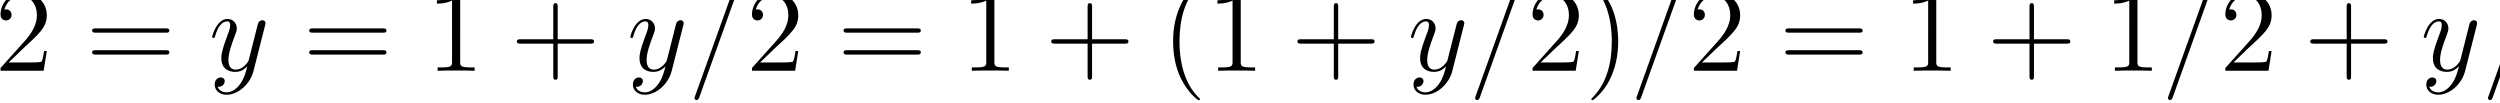 <?xml version="1.0" encoding="UTF-8" standalone="no"?>
<svg
   xmlns:dc="http://purl.org/dc/elements/1.1/"
   xmlns:cc="http://creativecommons.org/ns#"
   xmlns:rdf="http://www.w3.org/1999/02/22-rdf-syntax-ns#"
   xmlns:svg="http://www.w3.org/2000/svg"
   xmlns="http://www.w3.org/2000/svg"
   xmlns:sodipodi="http://sodipodi.sourceforge.net/DTD/sodipodi-0.dtd"
   xmlns:inkscape="http://www.inkscape.org/namespaces/inkscape"
   version="1.1"
   id="body"
   width="483.786"
   height="20.005"
   viewBox="0 0 0.672 0.028"
   preserveAspectRatio="none"
   inkscape:version="0.48.3.1 r9886"
   sodipodi:docname="ch4-Z-G-7.svg">
  <defs
     id="defs91" />
  <sodipodi:namedview
     pagecolor="#ffffff"
     bordercolor="#666666"
     borderopacity="1"
     objecttolerance="10"
     gridtolerance="10"
     guidetolerance="10"
     inkscape:pageopacity="0"
     inkscape:pageshadow="2"
     inkscape:window-width="640"
     inkscape:window-height="480"
     id="namedview89"
     showgrid="false"
     inkscape:zoom="0.32777778"
     inkscape:cx="382.30469"
     inkscape:cy="458.82151"
     inkscape:window-x="0"
     inkscape:window-y="24"
     inkscape:window-maximized="0"
     inkscape:current-layer="body" />
  <title
     id="title3">SVG drawing</title>
  <desc
     id="desc5">This was produced by version 4.4 of GNU libplot, a free library for exporting 2-D vector graphics.</desc>
  <g
     id="content"
     transform="matrix(0.002,0,0,-0.002,-2.7126562e-4,0.029)"
     xml:space="preserve"
     stroke-miterlimit="10.433"
     font-style="normal"
     font-variant="normal"
     font-weight="normal"
     font-stretch="normal"
     font-size-adjust="none"
     letter-spacing="normal"
     word-spacing="normal"
     style="font-style:normal;font-variant:normal;font-weight:normal;font-stretch:normal;letter-spacing:normal;word-spacing:normal;text-anchor:start;fill:none;stroke:#000000;stroke-linecap:butt;stroke-linejoin:miter;stroke-miterlimit:10.433;stroke-opacity:1;stroke-dasharray:none;stroke-dashoffset:0">
<path
   d="M 6.426,7.59 H 6.066 C 6.019,7.324 5.894,6.449 5.738,6.184 5.629,6.043 4.723,6.043 4.238,6.043 H 1.301 c 0.422,0.375 1.406,1.391 1.812,1.766 2.422,2.234 3.312,3.047 3.312,4.625 0,1.828 -1.453,3.047 -3.297,3.047 -1.844,0 -2.922,-1.563 -2.922,-2.938 0,-0.812 0.703,-0.812 0.75,-0.812 0.328,0 0.734,0.25 0.734,0.75 0,0.453 -0.297,0.75 -0.734,0.75 -0.156,0 -0.188,0 -0.234,-0.016 0.313,1.078 1.172,1.812 2.203,1.812 1.344,0 2.172,-1.125 2.172,-2.593 0,-1.344 -0.781,-2.532 -1.688,-3.547 L 0.207,5.293 V 4.918 H 6.004 z"
   id="path9"
   inkscape:connector-curvature="0"
   style="fill:#000000;stroke-width:0" />
<path
   d="m 22.395,10.074 0.041,0 0.043,10e-4 0.043,0.001 0.021,10e-4 0.022,0.002 0.021,10e-4 0.021,0.003 0.021,0.003 0.021,0.003 0.02,0.004 0.02,0.005 0.019,0.005 0.019,0.006 0.018,0.007 0.017,0.008 0.016,0.009 0.016,0.01 0.015,0.011 0.014,0.012 0.012,0.013 0.012,0.014 0.006,0.007 0.005,0.008 0.005,0.009 0.004,0.008 0.004,0.009 0.004,0.009 0.004,0.01 0.003,0.01 0.003,0.01 0.002,0.011 0.003,0.011 10e-4,0.011 0.002,0.012 10e-4,0.012 0,0.013 0.001,0.013 c 0,0.296 -0.266,0.296 -0.5,0.296 h -9.376 c -0.218,0 -0.5,0 -0.5,-0.281 0,-0.297 0.266,-0.297 0.5,-0.297 z"
   id="path11"
   inkscape:connector-curvature="0"
   style="fill:#000000;stroke-width:0" />
<path
   d="m 22.395,7.106 0.041,0 0.043,6e-4 0.043,0.001 0.021,0.001 0.022,0.002 0.021,0.002 0.021,0.002 0.021,0.003 0.021,0.004 0.02,0.004 0.02,0.005 0.019,0.006 0.019,0.007 0.018,0.007 0.017,0.008 0.016,0.009 0.016,0.01 0.015,0.011 0.014,0.013 0.012,0.014 0.012,0.015 0.006,0.008 0.005,0.008 0.005,0.009 0.004,0.009 0.004,0.009 0.004,0.01 0.004,0.01 0.003,0.01 0.003,0.011 0.002,0.011 0.003,0.012 10e-4,0.012 0.002,0.012 10e-4,0.013 0,0.013 0.001,0.014 c 0,0.297 -0.266,0.297 -0.5,0.297 h -9.376 c -0.218,0 -0.5,0 -0.5,-0.281 0,-0.312 0.266,-0.312 0.5,-0.312 z"
   id="path13"
   inkscape:connector-curvature="0"
   style="fill:#000000;stroke-width:0" />
<path
   d="M 32.414,3.137 32.33,3.023 32.241,2.913 32.149,2.805 32.052,2.701 32.002,2.651 31.95,2.602 31.898,2.554 31.845,2.508 31.791,2.463 31.736,2.42 31.68,2.378 31.623,2.338 31.565,2.3 31.506,2.263 31.446,2.229 31.385,2.196 31.324,2.166 31.261,2.138 31.198,2.112 31.133,2.089 31.068,2.068 31.001,2.049 30.934,2.033 30.866,2.02 30.798,2.01 30.728,2.002 30.657,1.998 30.586,1.996 c -0.203,0 -0.953,0.031 -1.203,0.766 0.047,-0.016 0.125,-0.016 0.156,-0.016 0.484,0 0.797,0.406 0.797,0.766 0,0.375 -0.297,0.5 -0.531,0.5 -0.266,0 -0.813,-0.188 -0.813,-0.969 0,-0.812 0.688,-1.375 1.594,-1.375 1.578,0 3.187,1.469 3.625,3.234 l 1.562,6.204 c 0.016,0.078 0.047,0.171 0.047,0.265 0,0.235 -0.187,0.391 -0.422,0.391 -0.14,0 -0.484,-0.063 -0.609,-0.531 L 33.617,6.559 C 33.539,6.262 33.539,6.231 33.414,6.059 33.086,5.621 32.57,5.074 31.805,5.074 c -0.891,0 -0.969,0.875 -0.969,1.312 0,0.906 0.422,2.125 0.859,3.266 0.172,0.469 0.266,0.688 0.266,1 0,0.672 -0.469,1.282 -1.25,1.282 -1.469,0 -2.063,-2.313 -2.063,-2.438 0,-0.062 0.079,-0.141 0.188,-0.141 0.141,0 0.156,0.062 0.219,0.281 0.375,1.344 0.984,1.969 1.609,1.969 0.141,0 0.406,0 0.406,-0.516 0,-0.422 -0.172,-0.875 -0.406,-1.484 -0.781,-2.078 -0.781,-2.609 -0.781,-2.984 0,-1.516 1.078,-1.859 1.875,-1.859 0.453,0 1.031,0.141 1.594,0.734 L 33.367,5.481 C 33.117,4.543 32.961,3.918 32.414,3.137 z"
   id="path15"
   inkscape:connector-curvature="0"
   style="fill:#000000;stroke-width:0" />
<path
   d="m 51.57,10.074 0.042,0 0.043,10e-4 0.043,0.001 0.021,10e-4 0.022,0.002 0.021,10e-4 0.021,0.003 0.021,0.003 0.021,0.003 0.02,0.004 0.02,0.005 0.019,0.005 0.018,0.006 0.018,0.007 0.018,0.008 0.016,0.009 0.016,0.01 0.015,0.011 0.013,0.012 0.013,0.013 0.012,0.014 0.005,0.007 0.006,0.008 0.004,0.009 0.005,0.008 0.004,0.009 0.004,0.009 0.004,0.01 0.003,0.01 0.003,0.01 0.002,0.011 0.002,0.011 0.002,0.011 10e-4,0.012 0.001,0.012 10e-4,0.013 0,0.013 c 0,0.296 -0.265,0.296 -0.5,0.296 h -9.375 c -0.218,0 -0.5,0 -0.5,-0.281 0,-0.297 0.266,-0.297 0.5,-0.297 z"
   id="path17"
   inkscape:connector-curvature="0"
   style="fill:#000000;stroke-width:0" />
<path
   d="m 51.57,7.106 0.042,0 0.043,6e-4 0.043,0.001 0.021,0.001 0.022,0.002 0.021,0.002 0.021,0.002 0.021,0.003 0.021,0.004 0.02,0.004 0.02,0.005 0.019,0.006 0.018,0.007 0.018,0.007 0.018,0.008 0.016,0.009 0.016,0.01 0.015,0.011 0.013,0.013 0.013,0.014 0.012,0.015 0.005,0.008 0.006,0.008 0.004,0.009 0.005,0.009 0.004,0.009 0.004,0.01 0.004,0.01 0.003,0.01 0.003,0.011 0.002,0.011 0.002,0.012 0.002,0.012 10e-4,0.012 0.001,0.013 10e-4,0.013 0,0.014 c 0,0.297 -0.265,0.297 -0.5,0.297 h -9.375 c -0.218,0 -0.5,0 -0.5,-0.281 0,-0.312 0.266,-0.312 0.5,-0.312 z"
   id="path19"
   inkscape:connector-curvature="0"
   style="fill:#000000;stroke-width:0" />
<path
   d="m 61.984,15.106 0,0.016 0,0.016 0,0.016 0,0.015 0,0.015 0,0.014 0,0.013 0,0.014 0,0.013 -0.001,0.012 0,0.012 -10e-4,0.012 0,0.011 -10e-4,0.01 -0.001,0.011 0,0.01 -10e-4,0.009 -0.002,0.009 -10e-4,0.009 -10e-4,0.009 -0.002,0.008 -10e-4,0.008 -0.002,0.007 -0.002,0.007 -0.005,0.013 -0.005,0.012 -0.006,0.011 -0.007,0.01 -0.007,0.008 -0.009,0.008 -0.01,0.007 -0.011,0.006 -0.012,0.005 -0.013,0.004 -0.015,0.003 -0.007,0.002 -0.008,10e-4 -0.009,0.002 -0.009,10e-4 -0.009,0.001 -0.009,10e-4 -0.01,0 -0.01,10e-4 -0.011,10e-4 -0.011,0 -0.011,0.001 -0.012,0 -0.012,0 -0.013,0 -0.013,0 -0.014,0 -0.014,0 -0.014,10e-4 c -0.391,-0.422 -1.188,-1.016 -2.813,-1.016 v -0.453 c 0.36,0 1.157,0 2.032,0.406 V 6.137 c 0,-0.562 -0.047,-0.766 -1.453,-0.766 H 58.953 V 4.918 c 0.422,0.031 1.969,0.031 2.485,0.031 0.531,0 2.062,0 2.484,-0.031 v 0.453 h -0.484 c -1.407,0 -1.454,0.203 -1.454,0.766 z"
   id="path21"
   inkscape:connector-curvature="0"
   style="fill:#000000;stroke-width:0" />
<path
   d="m 75.09,8.59 h 4.39 c 0.219,0 0.5,0 0.5,0.281 0,0.312 -0.265,0.312 -0.5,0.312 h -4.39 v 4.375 c 0,0.234 0,0.515 -0.281,0.515 -0.313,0 -0.313,-0.265 -0.313,-0.515 V 9.184 h -4.391 c -0.218,0 -0.5,0 -0.5,-0.297 0,-0.297 0.266,-0.297 0.5,-0.297 h 4.391 V 4.199 c 0,-0.219 0,-0.5 0.297,-0.5 0.297,0 0.297,0.266 0.297,0.5 z"
   id="path23"
   inkscape:connector-curvature="0"
   style="fill:#000000;stroke-width:0" />
<path
   d="M 88.617,3.137 88.533,3.023 88.444,2.913 88.352,2.805 88.255,2.701 88.205,2.651 88.154,2.602 88.101,2.554 88.048,2.508 87.994,2.463 87.939,2.42 87.883,2.378 87.826,2.338 87.768,2.3 87.709,2.263 87.649,2.229 87.589,2.196 87.527,2.166 87.464,2.138 87.401,2.112 87.336,2.089 87.271,2.068 87.205,2.049 87.137,2.033 87.07,2.02 87.001,2.01 86.931,2.002 86.86,1.998 86.789,1.996 c -0.203,0 -0.953,0.031 -1.203,0.766 0.047,-0.016 0.125,-0.016 0.156,-0.016 0.485,0 0.797,0.406 0.797,0.766 0,0.375 -0.297,0.5 -0.531,0.5 -0.266,0 -0.813,-0.188 -0.813,-0.969 0,-0.812 0.688,-1.375 1.594,-1.375 1.578,0 3.188,1.469 3.625,3.234 l 1.563,6.204 c 0.015,0.078 0.046,0.171 0.046,0.265 0,0.235 -0.187,0.391 -0.421,0.391 -0.141,0 -0.485,-0.063 -0.61,-0.531 L 89.82,6.559 C 89.742,6.262 89.742,6.231 89.617,6.059 89.289,5.621 88.773,5.074 88.008,5.074 c -0.891,0 -0.969,0.875 -0.969,1.312 0,0.906 0.422,2.125 0.859,3.266 0.172,0.469 0.266,0.688 0.266,1 0,0.672 -0.469,1.282 -1.25,1.282 -1.469,0 -2.062,-2.313 -2.062,-2.438 0,-0.062 0.078,-0.141 0.187,-0.141 0.141,0 0.156,0.062 0.219,0.281 0.375,1.344 0.984,1.969 1.609,1.969 0.141,0 0.406,0 0.406,-0.516 0,-0.422 -0.171,-0.875 -0.406,-1.484 -0.781,-2.078 -0.781,-2.609 -0.781,-2.984 0,-1.516 1.078,-1.859 1.875,-1.859 0.453,0 1.031,0.141 1.594,0.734 L 89.57,5.481 C 89.32,4.543 89.164,3.918 88.617,3.137 z"
   id="path25"
   inkscape:connector-curvature="0"
   style="fill:#000000;stroke-width:0" />
<path
   d="m 99.426,16.246 0,0.001 0,0.001 0,0.002 0.001,0.002 0,0.002 10e-4,0.002 0.001,0.003 0.001,0.003 10e-4,0.003 0.001,0.004 0.001,0.004 10e-4,0.004 0.002,0.004 10e-4,0.004 0.003,0.01 0.004,0.01 0.004,0.011 0.003,0.011 0.004,0.012 0.005,0.012 0.004,0.012 0.009,0.026 0.008,0.025 0.005,0.013 0.004,0.012 0.004,0.013 0.004,0.011 0.003,0.012 0.004,0.011 0.003,0.01 0.003,0.009 0.001,0.005 0.001,0.004 10e-4,0.004 0.001,0.004 0.001,0.003 10e-4,0.004 0.001,0.003 0,0.003 0.001,0.002 0,0.002 0,0.002 10e-4,0.002 c 0,0.187 -0.157,0.297 -0.282,0.297 -0.078,0 -0.218,0 -0.343,-0.344 L 93.566,1.527 c 0,-0.016 -0.093,-0.25 -0.093,-0.281 0,-0.188 0.156,-0.297 0.281,-0.297 0.094,0 0.234,0.016 0.359,0.344 z"
   id="path27"
   inkscape:connector-curvature="0"
   style="fill:#000000;stroke-width:0" />
<path
   d="m 107.42,7.59 h -0.36 C 107.01,7.324 106.89,6.449 106.73,6.184 106.62,6.043 105.71,6.043 105.23,6.043 h -2.94 c 0.42,0.375 1.41,1.391 1.82,1.766 2.42,2.234 3.31,3.047 3.31,4.625 0,1.828 -1.46,3.047 -3.3,3.047 -1.84,0 -2.92,-1.563 -2.92,-2.938 0,-0.812 0.7,-0.812 0.75,-0.812 0.33,0 0.73,0.25 0.73,0.75 0,0.453 -0.29,0.75 -0.73,0.75 -0.16,0 -0.19,0 -0.24,-0.016 0.32,1.078 1.18,1.812 2.21,1.812 1.34,0 2.17,-1.125 2.17,-2.593 0,-1.344 -0.78,-2.532 -1.69,-3.547 L 101.2,5.293 V 4.918 h 5.8 z"
   id="path29"
   inkscape:connector-curvature="0"
   style="fill:#000000;stroke-width:0" />
<path
   d="m 123.39,10.074 0.04,0 0.04,10e-4 0.04,0.001 0.03,10e-4 0.02,0.002 0.02,10e-4 0.02,0.003 0.02,0.003 0.02,0.003 0.02,0.004 0.02,0.005 0.02,0.005 0.02,0.006 0.02,0.007 0.01,0.008 0.02,0.009 0.02,0.01 0.01,0.011 0.01,0.012 0.02,0.013 0.01,0.014 0,0.007 0.01,0.008 0,0.009 0.01,0.008 0,0.009 0.01,0.009 0,0.01 0,0.01 0.01,0.01 0,0.011 0,0.011 0,0.011 0.01,0.012 0,0.012 0,0.013 0,0.013 c 0,0.296 -0.27,0.296 -0.5,0.296 h -9.38 c -0.22,0 -0.5,0 -0.5,-0.281 0,-0.297 0.27,-0.297 0.5,-0.297 z"
   id="path31"
   inkscape:connector-curvature="0"
   style="fill:#000000;stroke-width:0" />
<path
   d="m 123.39,7.106 0.04,0 0.04,6e-4 0.04,0.001 0.03,0.001 0.02,0.002 0.02,0.002 0.02,0.002 0.02,0.003 0.02,0.004 0.02,0.004 0.02,0.005 0.02,0.006 0.02,0.007 0.02,0.007 0.01,0.008 0.02,0.009 0.02,0.01 0.01,0.011 0.01,0.013 0.02,0.014 0.01,0.015 0,0.008 0.01,0.008 0,0.009 0.01,0.009 0,0.009 0.01,0.01 0,0.01 0,0.01 0.01,0.011 0,0.011 0,0.012 0,0.012 0.01,0.012 0,0.013 0,0.013 0,0.014 c 0,0.297 -0.27,0.297 -0.5,0.297 h -9.38 c -0.22,0 -0.5,0 -0.5,-0.281 0,-0.312 0.27,-0.312 0.5,-0.312 z"
   id="path33"
   inkscape:connector-curvature="0"
   style="fill:#000000;stroke-width:0" />
<path
   d="m 133.78,15.106 0,0.016 0,0.016 0,0.016 0,0.015 0,0.015 0,0.014 0,0.013 0,0.014 0,0.013 0,0.012 0,0.012 0,0.012 0,0.011 0,0.01 0,0.011 0,0.01 0,0.009 -0.01,0.009 0,0.009 0,0.009 0,0.008 0,0.008 0,0.007 -0.01,0.007 0,0.013 -0.01,0.012 0,0.011 -0.01,0.01 -0.01,0.008 0,0.008 -0.01,0.007 -0.02,0.006 -0.01,0.005 -0.01,0.004 -0.01,0.003 -0.01,0.002 -0.01,10e-4 -0.01,0.002 -0.01,10e-4 -0.01,0.001 -0.01,10e-4 -0.01,0 -0.01,10e-4 -0.01,10e-4 -0.01,0 -0.01,0.001 -0.01,0 -0.01,0 -0.02,0 -0.01,0 -0.01,0 -0.02,0 -0.01,10e-4 c -0.39,-0.422 -1.19,-1.016 -2.81,-1.016 v -0.453 c 0.36,0 1.15,0 2.03,0.406 V 6.137 c 0,-0.562 -0.05,-0.766 -1.46,-0.766 h -0.48 V 4.918 c 0.42,0.031 1.97,0.031 2.48,0.031 0.54,0 2.07,0 2.49,-0.031 v 0.453 h -0.49 c -1.4,0 -1.45,0.203 -1.45,0.766 z"
   id="path35"
   inkscape:connector-curvature="0"
   style="fill:#000000;stroke-width:0" />
<path
   d="m 146.91,8.59 h 4.39 c 0.22,0 0.5,0 0.5,0.281 0,0.312 -0.27,0.312 -0.5,0.312 h -4.39 v 4.375 c 0,0.234 0,0.515 -0.29,0.515 -0.31,0 -0.31,-0.265 -0.31,-0.515 V 9.184 h -4.39 c -0.22,0 -0.5,0 -0.5,-0.297 0,-0.297 0.27,-0.297 0.5,-0.297 h 4.39 V 4.199 c 0,-0.219 0,-0.5 0.3,-0.5 0.3,0 0.3,0.266 0.3,0.5 z"
   id="path37"
   inkscape:connector-curvature="0"
   style="fill:#000000;stroke-width:0" />
<path
   d="m 161.41,1.059 0,0.009 0,0.009 0,0.004 0,0.005 0,0.005 0,0.005 -0.01,0.005 0,0.006 0,0.006 0,0.006 -0.01,0.007 0,0.007 -0.01,0.008 -0.01,0.008 0,0.009 -0.01,0.01 -0.01,0.011 -0.01,0.011 0,0.006 -0.01,0.006 -0.01,0.006 0,0.007 -0.01,0.007 0,0.007 -0.01,0.007 -0.01,0.008 -0.01,0.008 0,0.008 -0.01,0.008 -0.01,0.009 -0.01,0.009 -0.01,0.009 -0.01,0.009 -0.01,0.01 -0.01,0.01 -0.01,0.01 -0.01,0.011 -0.01,0.011 -0.01,0.011 -0.02,0.012 -0.01,0.012 -0.01,0.012 c -1.58,1.609 -2.47,4.234 -2.47,7.469 0,3.094 0.74,5.735 2.58,7.625 0.17,0.141 0.17,0.172 0.17,0.219 0,0.094 -0.08,0.125 -0.16,0.125 -0.2,0 -1.5,-1.141 -2.28,-2.703 -0.81,-1.61 -1.17,-3.313 -1.17,-5.266 0,-1.406 0.22,-3.297 1.05,-5 0.94,-1.906 2.23,-2.938 2.4,-2.938 0.08,0 0.16,0.031 0.16,0.125 z"
   id="path39"
   inkscape:connector-curvature="0"
   style="fill:#000000;stroke-width:0" />
<path
   d="m 166.89,15.106 0,0.016 0,0.016 0,0.016 0,0.015 0,0.015 0,0.014 0,0.013 0,0.014 0,0.013 0,0.012 0,0.012 -0.01,0.012 0,0.011 0,0.01 0,0.011 0,0.01 0,0.009 0,0.009 0,0.009 0,0.009 0,0.008 -0.01,0.008 0,0.007 0,0.007 0,0.013 -0.01,0.012 -0.01,0.011 0,0.01 -0.01,0.008 -0.01,0.008 -0.01,0.007 -0.01,0.006 -0.01,0.005 -0.01,0.004 -0.02,0.003 -0.01,0.002 -0.01,10e-4 0,0.002 -0.01,10e-4 -0.01,0.001 -0.01,10e-4 -0.01,0 -0.01,10e-4 -0.01,10e-4 -0.01,0 -0.01,0.001 -0.02,0 -0.01,0 -0.01,0 -0.01,0 -0.02,0 -0.01,0 -0.02,10e-4 c -0.39,-0.422 -1.18,-1.016 -2.81,-1.016 v -0.453 c 0.36,0 1.16,0 2.03,0.406 V 6.137 c 0,-0.562 -0.04,-0.766 -1.45,-0.766 h -0.49 V 4.918 c 0.43,0.031 1.97,0.031 2.49,0.031 0.53,0 2.06,0 2.48,-0.031 v 0.453 h -0.48 c -1.41,0 -1.45,0.203 -1.45,0.766 z"
   id="path41"
   inkscape:connector-curvature="0"
   style="fill:#000000;stroke-width:0" />
<path
   d="m 179.99,8.59 h 4.39 c 0.22,0 0.5,0 0.5,0.281 0,0.312 -0.26,0.312 -0.5,0.312 h -4.39 v 4.375 c 0,0.234 0,0.515 -0.28,0.515 -0.31,0 -0.31,-0.265 -0.31,-0.515 V 9.184 h -4.39 c -0.22,0 -0.5,0 -0.5,-0.297 0,-0.297 0.26,-0.297 0.5,-0.297 h 4.39 V 4.199 c 0,-0.219 0,-0.5 0.3,-0.5 0.29,0 0.29,0.266 0.29,0.5 z"
   id="path43"
   inkscape:connector-curvature="0"
   style="fill:#000000;stroke-width:0" />
<path
   d="M 193.53,3.137 193.45,3.023 193.36,2.913 193.27,2.805 193.17,2.701 193.12,2.651 193.07,2.602 193.02,2.554 192.96,2.508 192.91,2.463 192.85,2.42 192.8,2.378 192.74,2.338 192.68,2.3 192.62,2.263 192.56,2.229 192.5,2.196 192.44,2.166 192.38,2.138 192.31,2.112 192.25,2.089 192.18,2.068 192.12,2.049 192.05,2.033 191.98,2.02 191.91,2.01 191.84,2.002 191.77,1.998 191.7,1.996 c -0.2,0 -0.95,0.031 -1.2,0.766 0.05,-0.016 0.12,-0.016 0.16,-0.016 0.48,0 0.79,0.406 0.79,0.766 0,0.375 -0.29,0.5 -0.53,0.5 -0.26,0 -0.81,-0.188 -0.81,-0.969 0,-0.812 0.69,-1.375 1.59,-1.375 1.58,0 3.19,1.469 3.63,3.234 l 1.56,6.204 c 0.02,0.078 0.05,0.171 0.05,0.265 0,0.235 -0.19,0.391 -0.42,0.391 -0.14,0 -0.49,-0.063 -0.61,-0.531 l -1.18,-4.672 c -0.07,-0.297 -0.07,-0.328 -0.2,-0.5 -0.33,-0.438 -0.84,-0.984 -1.61,-0.984 -0.89,0 -0.97,0.875 -0.97,1.312 0,0.906 0.43,2.125 0.86,3.266 0.17,0.469 0.27,0.688 0.27,1 0,0.672 -0.47,1.282 -1.25,1.282 -1.47,0 -2.06,-2.313 -2.06,-2.438 0,-0.062 0.07,-0.141 0.18,-0.141 0.14,0 0.16,0.062 0.22,0.281 0.38,1.344 0.99,1.969 1.61,1.969 0.14,0 0.41,0 0.41,-0.516 0,-0.422 -0.17,-0.875 -0.41,-1.484 C 191,7.527 191,6.996 191,6.621 c 0,-1.516 1.08,-1.859 1.88,-1.859 0.45,0 1.03,0.141 1.59,0.734 l 0.01,-0.016 C 194.23,4.543 194.08,3.918 193.53,3.137 z"
   id="path45"
   inkscape:connector-curvature="0"
   style="fill:#000000;stroke-width:0" />
<path
   d="m 204.34,16.246 0,0.001 0,0.001 0,0.002 0,0.002 0,0.002 0,0.002 0,0.003 0,0.003 0,0.003 0,0.004 0,0.004 0,0.004 0.01,0.004 0,0.004 0,0.01 0,0.01 0.01,0.011 0,0.011 0.01,0.012 0,0.012 0,0.012 0.01,0.026 0.01,0.025 0.01,0.013 0,0.012 0,0.013 0.01,0.011 0,0.012 0.01,0.011 0,0.01 0,0.009 0,0.005 0,0.004 0,0.004 0.01,0.004 0,0.003 0,0.004 0,0.003 0,0.003 0,0.002 0,0.002 0,0.002 0,0.002 c 0,0.187 -0.16,0.297 -0.28,0.297 -0.08,0 -0.22,0 -0.35,-0.344 L 198.48,1.527 c 0,-0.016 -0.1,-0.25 -0.1,-0.281 0,-0.188 0.16,-0.297 0.28,-0.297 0.1,0 0.24,0.016 0.36,0.344 z"
   id="path47"
   inkscape:connector-curvature="0"
   style="fill:#000000;stroke-width:0" />
<path
   d="m 212.33,7.59 h -0.36 C 211.92,7.324 211.8,6.449 211.64,6.184 211.53,6.043 210.62,6.043 210.14,6.043 h -2.94 c 0.42,0.375 1.41,1.391 1.82,1.766 2.42,2.234 3.31,3.047 3.31,4.625 0,1.828 -1.45,3.047 -3.3,3.047 -1.84,0 -2.92,-1.563 -2.92,-2.938 0,-0.812 0.7,-0.812 0.75,-0.812 0.33,0 0.73,0.25 0.73,0.75 0,0.453 -0.29,0.75 -0.73,0.75 -0.16,0 -0.19,0 -0.24,-0.016 0.32,1.078 1.18,1.812 2.21,1.812 1.34,0 2.17,-1.125 2.17,-2.593 0,-1.344 -0.78,-2.532 -1.69,-3.547 L 206.11,5.293 V 4.918 h 5.8 z"
   id="path49"
   inkscape:connector-curvature="0"
   style="fill:#000000;stroke-width:0" />
<path
   d="m 217.62,8.871 0,0.116 0,0.121 -0.01,0.125 0,0.129 -0.01,0.132 0,0.136 -0.02,0.282 -0.03,0.295 -0.03,0.305 -0.04,0.316 -0.05,0.324 -0.06,0.332 -0.08,0.338 -0.08,0.342 -0.1,0.346 -0.11,0.348 -0.06,0.174 -0.07,0.175 -0.07,0.174 -0.07,0.174 -0.08,0.174 -0.08,0.173 c -0.94,1.907 -2.25,2.938 -2.42,2.938 -0.06,0 -0.14,-0.031 -0.14,-0.125 0,-0.047 0,-0.078 0.26,-0.36 1.6,-1.593 2.49,-4.218 2.49,-7.468 0,-3.078 -0.75,-5.734 -2.6,-7.609 -0.15,-0.141 -0.15,-0.172 -0.15,-0.219 0,-0.094 0.08,-0.125 0.14,-0.125 0.2,0 1.51,1.141 2.3,2.703 0.79,1.609 1.17,3.328 1.17,5.234 z"
   id="path51"
   inkscape:connector-curvature="0"
   style="fill:#000000;stroke-width:0" />
<path
   d="m 226.02,16.246 0,0.001 0,0.001 0,0.002 0,0.002 0,0.002 0,0.002 0,0.003 0,0.003 0,0.003 0,0.004 0,0.004 0,0.004 0.01,0.004 0,0.004 0,0.01 0,0.01 0.01,0.011 0,0.011 0.01,0.012 0,0.012 0,0.012 0.01,0.026 0.01,0.025 0.01,0.013 0,0.012 0,0.013 0.01,0.011 0,0.012 0,0.011 0.01,0.01 0,0.009 0,0.005 0,0.004 0,0.004 0,0.004 0.01,0.003 0,0.004 0,0.003 0,0.003 0,0.002 0,0.002 0,0.002 0,0.002 c 0,0.187 -0.16,0.297 -0.28,0.297 -0.08,0 -0.22,0 -0.35,-0.344 L 220.16,1.527 c 0,-0.016 -0.1,-0.25 -0.1,-0.281 0,-0.188 0.16,-0.297 0.28,-0.297 0.1,0 0.24,0.016 0.36,0.344 z"
   id="path53"
   inkscape:connector-curvature="0"
   style="fill:#000000;stroke-width:0" />
<path
   d="m 234.01,7.59 h -0.36 C 233.6,7.324 233.48,6.449 233.32,6.184 233.21,6.043 232.3,6.043 231.82,6.043 h -2.94 c 0.42,0.375 1.41,1.391 1.82,1.766 2.42,2.234 3.31,3.047 3.31,4.625 0,1.828 -1.46,3.047 -3.3,3.047 -1.84,0 -2.92,-1.563 -2.92,-2.938 0,-0.812 0.7,-0.812 0.75,-0.812 0.33,0 0.73,0.25 0.73,0.75 0,0.453 -0.29,0.75 -0.73,0.75 -0.16,0 -0.19,0 -0.24,-0.016 0.32,1.078 1.18,1.812 2.21,1.812 1.34,0 2.17,-1.125 2.17,-2.593 0,-1.344 -0.78,-2.532 -1.69,-3.547 L 227.79,5.293 V 4.918 h 5.8 z"
   id="path55"
   inkscape:connector-curvature="0"
   style="fill:#000000;stroke-width:0" />
<path
   d="m 249.97,10.074 0.04,0 0.05,10e-4 0.04,0.001 0.02,10e-4 0.02,0.002 0.02,10e-4 0.03,0.003 0.02,0.003 0.02,0.003 0.02,0.004 0.02,0.005 0.02,0.005 0.01,0.006 0.02,0.007 0.02,0.008 0.02,0.009 0.01,0.01 0.02,0.011 0.01,0.012 0.01,0.013 0.02,0.014 0,0.007 0.01,0.008 0,0.009 0.01,0.008 0,0.009 0,0.009 0.01,0.01 0,0.01 0,0.01 0.01,0.011 0,0.011 0,0.011 0,0.012 0,0.012 0,0.013 0,0.013 c 0,0.296 -0.26,0.296 -0.5,0.296 h -9.37 c -0.22,0 -0.5,0 -0.5,-0.281 0,-0.297 0.26,-0.297 0.5,-0.297 z"
   id="path57"
   inkscape:connector-curvature="0"
   style="fill:#000000;stroke-width:0" />
<path
   d="m 249.97,7.106 0.04,0 0.05,6e-4 0.04,0.001 0.02,0.001 0.02,0.002 0.02,0.002 0.03,0.002 0.02,0.003 0.02,0.004 0.02,0.004 0.02,0.005 0.02,0.006 0.01,0.007 0.02,0.007 0.02,0.008 0.02,0.009 0.01,0.01 0.02,0.011 0.01,0.013 0.01,0.014 0.02,0.015 0,0.008 0.01,0.008 0,0.009 0.01,0.009 0,0.009 0,0.01 0.01,0.01 0,0.01 0,0.011 0.01,0.011 0,0.012 0,0.012 0,0.012 0,0.013 0,0.013 0,0.014 c 0,0.297 -0.26,0.297 -0.5,0.297 h -9.37 c -0.22,0 -0.5,0 -0.5,-0.281 0,-0.312 0.26,-0.312 0.5,-0.312 z"
   id="path59"
   inkscape:connector-curvature="0"
   style="fill:#000000;stroke-width:0" />
<path
   d="m 260.37,15.106 0,0.016 0,0.016 0,0.016 0,0.015 0,0.015 0,0.014 0,0.013 0,0.014 0,0.013 0,0.012 0,0.012 0,0.012 0,0.011 0,0.01 0,0.011 0,0.01 0,0.009 -0.01,0.009 0,0.009 0,0.009 0,0.008 0,0.008 0,0.007 -0.01,0.007 0,0.013 -0.01,0.012 0,0.011 -0.01,0.01 -0.01,0.008 0,0.008 -0.01,0.007 -0.02,0.006 -0.01,0.005 -0.01,0.004 -0.01,0.003 -0.01,0.002 -0.01,10e-4 -0.01,0.002 -0.01,10e-4 -0.01,0.001 -0.01,10e-4 -0.01,0 -0.01,10e-4 -0.01,10e-4 -0.01,0 -0.01,0.001 -0.01,0 -0.01,0 -0.02,0 -0.01,0 -0.01,0 -0.02,0 -0.01,10e-4 c -0.39,-0.422 -1.19,-1.016 -2.81,-1.016 v -0.453 c 0.36,0 1.15,0 2.03,0.406 V 6.137 c 0,-0.562 -0.05,-0.766 -1.46,-0.766 h -0.48 V 4.918 c 0.42,0.031 1.97,0.031 2.48,0.031 0.54,0 2.07,0 2.49,-0.031 v 0.453 h -0.49 c -1.4,0 -1.45,0.203 -1.45,0.766 z"
   id="path61"
   inkscape:connector-curvature="0"
   style="fill:#000000;stroke-width:0" />
<path
   d="m 273.5,8.59 h 4.39 c 0.22,0 0.5,0 0.5,0.281 0,0.312 -0.27,0.312 -0.5,0.312 h -4.39 v 4.375 c 0,0.234 0,0.515 -0.29,0.515 -0.31,0 -0.31,-0.265 -0.31,-0.515 V 9.184 h -4.39 c -0.22,0 -0.5,0 -0.5,-0.297 0,-0.297 0.27,-0.297 0.5,-0.297 h 4.39 V 4.199 c 0,-0.219 0,-0.5 0.3,-0.5 0.3,0 0.3,0.266 0.3,0.5 z"
   id="path63"
   inkscape:connector-curvature="0"
   style="fill:#000000;stroke-width:0" />
<path
   d="m 287.41,15.106 0,0.016 0,0.016 0,0.016 0,0.015 0,0.015 0,0.014 0,0.013 0,0.014 0,0.013 -0.01,0.012 0,0.012 0,0.012 0,0.011 0,0.01 0,0.011 0,0.01 0,0.009 0,0.009 0,0.009 0,0.009 -0.01,0.008 0,0.008 0,0.007 0,0.007 0,0.013 -0.01,0.012 -0.01,0.011 0,0.01 -0.01,0.008 -0.01,0.008 -0.01,0.007 -0.01,0.006 -0.01,0.005 -0.02,0.004 -0.01,0.003 -0.01,0.002 -0.01,10e-4 0,0.002 -0.01,10e-4 -0.01,0.001 -0.01,10e-4 -0.01,0 -0.01,10e-4 -0.01,10e-4 -0.01,0 -0.01,0.001 -0.02,0 -0.01,0 -0.01,0 -0.01,0 -0.02,0 -0.01,0 -0.02,10e-4 c -0.39,-0.422 -1.18,-1.016 -2.81,-1.016 v -0.453 c 0.36,0 1.16,0 2.03,0.406 V 6.137 c 0,-0.562 -0.04,-0.766 -1.45,-0.766 h -0.48 V 4.918 c 0.42,0.031 1.96,0.031 2.48,0.031 0.53,0 2.06,0 2.48,-0.031 v 0.453 h -0.48 c -1.41,0 -1.45,0.203 -1.45,0.766 z"
   id="path65"
   inkscape:connector-curvature="0"
   style="fill:#000000;stroke-width:0" />
<path
   d="m 297.45,16.246 0,0.001 0,0.001 0,0.002 0,0.002 0,0.002 0,0.002 0,0.003 0,0.003 0,0.003 0.01,0.004 0,0.004 0,0.004 0,0.004 0,0.004 0,0.01 0.01,0.01 0,0.011 0,0.011 0.01,0.012 0,0.012 0.01,0.012 0.01,0.026 0,0.025 0.01,0.013 0,0.012 0.01,0.013 0,0.011 0,0.012 0.01,0.011 0,0.01 0,0.009 0.01,0.005 0,0.004 0,0.004 0,0.004 0,0.003 0,0.004 0,0.003 0,0.003 0,0.002 0,0.002 0,0.002 0,0.002 c 0,0.187 -0.15,0.297 -0.28,0.297 -0.08,0 -0.22,0 -0.34,-0.344 L 291.59,1.527 c 0,-0.016 -0.09,-0.25 -0.09,-0.281 0,-0.188 0.15,-0.297 0.28,-0.297 0.09,0 0.23,0.016 0.36,0.344 z"
   id="path67"
   inkscape:connector-curvature="0"
   style="fill:#000000;stroke-width:0" />
<path
   d="m 305.44,7.59 h -0.36 C 305.04,7.324 304.91,6.449 304.75,6.184 304.64,6.043 303.74,6.043 303.25,6.043 h -2.93 c 0.42,0.375 1.4,1.391 1.81,1.766 2.42,2.234 3.31,3.047 3.31,4.625 0,1.828 -1.45,3.047 -3.3,3.047 -1.84,0 -2.92,-1.563 -2.92,-2.938 0,-0.812 0.71,-0.812 0.75,-0.812 0.33,0 0.74,0.25 0.74,0.75 0,0.453 -0.3,0.75 -0.74,0.75 -0.15,0 -0.18,0 -0.23,-0.016 0.31,1.078 1.17,1.812 2.2,1.812 1.35,0 2.17,-1.125 2.17,-2.593 0,-1.344 -0.78,-2.532 -1.68,-3.547 L 299.22,5.293 V 4.918 h 5.8 z"
   id="path69"
   inkscape:connector-curvature="0"
   style="fill:#000000;stroke-width:0" />
<path
   d="m 316.12,8.59 h 4.4 c 0.21,0 0.5,0 0.5,0.281 0,0.312 -0.27,0.312 -0.5,0.312 h -4.4 v 4.375 c 0,0.234 0,0.515 -0.28,0.515 -0.31,0 -0.31,-0.265 -0.31,-0.515 V 9.184 h -4.39 c -0.22,0 -0.5,0 -0.5,-0.297 0,-0.297 0.27,-0.297 0.5,-0.297 h 4.39 V 4.199 c 0,-0.219 0,-0.5 0.3,-0.5 0.29,0 0.29,0.266 0.29,0.5 z"
   id="path71"
   inkscape:connector-curvature="0"
   style="fill:#000000;stroke-width:0" />
<path
   d="M 329.66,3.137 329.57,3.023 329.48,2.913 329.39,2.805 329.29,2.701 329.24,2.651 329.19,2.602 329.14,2.554 329.09,2.508 329.03,2.463 328.98,2.42 328.92,2.378 328.87,2.338 328.81,2.3 328.75,2.263 328.69,2.229 328.63,2.196 328.57,2.166 328.5,2.138 328.44,2.112 328.38,2.089 328.31,2.068 328.24,2.049 328.18,2.033 328.11,2.02 328.04,2.01 327.97,2.002 327.9,1.998 327.83,1.996 c -0.21,0 -0.95,0.031 -1.21,0.766 0.05,-0.016 0.13,-0.016 0.16,-0.016 0.49,0 0.8,0.406 0.8,0.766 0,0.375 -0.3,0.5 -0.53,0.5 -0.27,0 -0.82,-0.188 -0.82,-0.969 0,-0.812 0.69,-1.375 1.6,-1.375 1.58,0 3.19,1.469 3.62,3.234 l 1.57,6.204 c 0.01,0.078 0.04,0.171 0.04,0.265 0,0.235 -0.18,0.391 -0.42,0.391 -0.14,0 -0.48,-0.063 -0.61,-0.531 l -1.17,-4.672 c -0.08,-0.297 -0.08,-0.328 -0.2,-0.5 -0.33,-0.438 -0.85,-0.984 -1.61,-0.984 -0.89,0 -0.97,0.875 -0.97,1.312 0,0.906 0.42,2.125 0.86,3.266 0.17,0.469 0.26,0.688 0.26,1 0,0.672 -0.47,1.282 -1.25,1.282 -1.47,0 -2.06,-2.313 -2.06,-2.438 0,-0.062 0.08,-0.141 0.19,-0.141 0.14,0 0.15,0.062 0.22,0.281 0.37,1.344 0.98,1.969 1.61,1.969 0.14,0 0.4,0 0.4,-0.516 0,-0.422 -0.17,-0.875 -0.4,-1.484 -0.79,-2.078 -0.79,-2.609 -0.79,-2.984 0,-1.516 1.08,-1.859 1.88,-1.859 0.45,0 1.03,0.141 1.59,0.734 l 0.02,-0.016 C 330.36,4.543 330.2,3.918 329.66,3.137 z"
   id="path73"
   inkscape:connector-curvature="0"
   style="fill:#000000;stroke-width:0" />
<path
   d="m 340.46,16.246 0.01,0.001 0,0.001 0,0.002 0,0.002 0,0.002 0,0.002 0,0.003 0,0.003 0,0.003 0,0.004 0,0.004 0,0.004 0.01,0.004 0,0.004 0,0.01 0,0.01 0.01,0.011 0,0.011 0,0.012 0.01,0.012 0,0.012 0.01,0.026 0.01,0.025 0.01,0.013 0,0.012 0,0.013 0.01,0.011 0,0.012 0,0.011 0.01,0.01 0,0.009 0,0.005 0,0.004 0,0.004 0,0.004 0.01,0.003 0,0.004 0,0.003 0,0.003 0,0.002 0,0.002 0,0.002 0,0.002 c 0,0.187 -0.16,0.297 -0.28,0.297 -0.08,0 -0.22,0 -0.35,-0.344 L 334.61,1.527 c 0,-0.016 -0.1,-0.25 -0.1,-0.281 0,-0.188 0.16,-0.297 0.28,-0.297 0.1,0 0.24,0.016 0.36,0.344 z"
   id="path75"
   inkscape:connector-curvature="0"
   style="fill:#000000;stroke-width:0" />
<path
   d="m 347.19,15.262 0,0.014 0,0.014 0,0.014 0,0.014 0,0.026 0,0.024 0,0.024 0,0.022 0,0.021 0,0.02 0,0.018 -0.01,0.018 0,0.016 0,0.016 0,0.014 -0.01,0.013 0,0.013 -0.01,0.011 0,0.011 -0.01,0.009 0,0.009 -0.01,0.008 -0.01,0.007 -0.01,0.007 -0.01,0.005 -0.01,0.005 -0.01,0.004 -0.02,0.004 -0.01,0.003 -0.02,0.002 -0.01,0.002 -0.02,10e-4 -0.02,10e-4 -0.01,0 -0.01,0 c -0.12,0 -0.17,0 -0.29,-0.203 l -4.8,-7.422 h 0.41 l 3.85,6 V 8.027 h -3.85 -0.41 V 7.574 h 4.19 V 6.121 c 0,-0.578 -0.03,-0.75 -1.19,-0.75 h -0.33 V 4.918 c 0.38,0.031 1.63,0.031 2.08,0.031 0.44,0 1.7,0 2.08,-0.031 v 0.453 h -0.32 c -1.15,0 -1.2,0.172 -1.2,0.75 v 1.453 h 1.61 v 0.453 h -1.61 z"
   id="path77"
   inkscape:connector-curvature="0"
   style="fill:#000000;stroke-width:0" />
<path
   d="m 364.42,10.074 0.04,0 0.05,10e-4 0.04,0.001 0.02,10e-4 0.02,0.002 0.02,10e-4 0.03,0.003 0.02,0.003 0.02,0.003 0.02,0.004 0.02,0.005 0.02,0.005 0.01,0.006 0.02,0.007 0.02,0.008 0.02,0.009 0.01,0.01 0.02,0.011 0.01,0.012 0.01,0.013 0.01,0.014 0.01,0.007 0.01,0.008 0,0.009 0,0.008 0.01,0.009 0,0.009 0.01,0.01 0,0.01 0,0.01 0,0.011 0.01,0.011 0,0.011 0,0.012 0,0.012 0,0.013 0,0.013 c 0,0.296 -0.26,0.296 -0.5,0.296 h -9.37 c -0.22,0 -0.5,0 -0.5,-0.281 0,-0.297 0.26,-0.297 0.5,-0.297 z"
   id="path79"
   inkscape:connector-curvature="0"
   style="fill:#000000;stroke-width:0" />
<path
   d="m 364.42,7.106 0.04,0 0.05,6e-4 0.04,0.001 0.02,0.001 0.02,0.002 0.02,0.002 0.03,0.002 0.02,0.003 0.02,0.004 0.02,0.004 0.02,0.005 0.02,0.006 0.01,0.007 0.02,0.007 0.02,0.008 0.02,0.009 0.01,0.01 0.02,0.011 0.01,0.013 0.01,0.014 0.01,0.015 0.01,0.008 0.01,0.008 0,0.009 0,0.009 0.01,0.009 0,0.01 0.01,0.01 0,0.01 0,0.011 0,0.011 0.01,0.012 0,0.012 0,0.012 0,0.013 0,0.013 0,0.014 c 0,0.297 -0.26,0.297 -0.5,0.297 h -9.37 c -0.22,0 -0.5,0 -0.5,-0.281 0,-0.312 0.26,-0.312 0.5,-0.312 z"
   id="path81"
   inkscape:connector-curvature="0"
   style="fill:#000000;stroke-width:0" />
<path
   d="m 373.18,5.684 -0.01,0.042 0,0.041 0,0.041 -0.01,0.04 -0.01,0.039 -0.01,0.038 -0.01,0.037 -0.02,0.036 -0.02,0.035 -0.01,0.034 -0.02,0.033 -0.02,0.032 -0.03,0.03 -0.02,0.029 -0.02,0.028 -0.03,0.027 -0.03,0.025 -0.03,0.024 -0.03,0.023 -0.03,0.021 -0.03,0.02 -0.03,0.018 -0.03,0.017 -0.04,0.015 -0.03,0.013 -0.03,0.012 -0.04,0.01 -0.03,0.008 -0.04,0.006 -0.04,0.005 -0.03,0.003 -0.04,9e-4 c -0.45,0 -0.78,-0.391 -0.78,-0.766 0,-0.469 0.39,-0.781 0.76,-0.781 0.47,0 0.79,0.375 0.79,0.766 z"
   id="path83"
   inkscape:connector-curvature="0"
   style="fill:#000000;stroke-width:0" />
<path
   d="m 380.17,5.684 0,0.042 0,0.041 -0.01,0.041 0,0.04 -0.01,0.039 -0.02,0.038 -0.01,0.037 -0.01,0.036 -0.02,0.035 -0.02,0.034 -0.02,0.033 -0.02,0.032 -0.02,0.03 -0.02,0.029 -0.03,0.028 -0.02,0.027 -0.03,0.025 -0.03,0.024 -0.03,0.023 -0.03,0.021 -0.03,0.02 -0.03,0.018 -0.04,0.017 -0.03,0.015 -0.03,0.013 -0.04,0.012 -0.03,0.01 -0.04,0.008 -0.03,0.006 -0.04,0.005 -0.04,0.003 -0.03,9e-4 c -0.46,0 -0.79,-0.391 -0.79,-0.766 0,-0.469 0.4,-0.781 0.77,-0.781 0.47,0 0.78,0.375 0.78,0.766 z"
   id="path85"
   inkscape:connector-curvature="0"
   style="fill:#000000;stroke-width:0" />
<path
   d="m 387.15,5.684 0,0.042 -0.01,0.041 0,0.041 -0.01,0.04 -0.01,0.039 -0.01,0.038 -0.01,0.037 -0.02,0.036 -0.01,0.035 -0.02,0.034 -0.02,0.033 -0.02,0.032 -0.02,0.03 -0.03,0.029 -0.02,0.028 -0.03,0.027 -0.03,0.025 -0.02,0.024 -0.03,0.023 -0.03,0.021 -0.03,0.02 -0.04,0.018 -0.03,0.017 -0.03,0.015 -0.04,0.013 -0.03,0.012 -0.04,0.01 -0.03,0.008 -0.04,0.006 -0.03,0.005 -0.04,0.003 -0.04,9e-4 c -0.45,0 -0.78,-0.391 -0.78,-0.766 0,-0.469 0.39,-0.781 0.77,-0.781 0.47,0 0.78,0.375 0.78,0.766 z"
   id="path87"
   inkscape:connector-curvature="0"
   style="fill:#000000;stroke-width:0" />
</g></svg>
